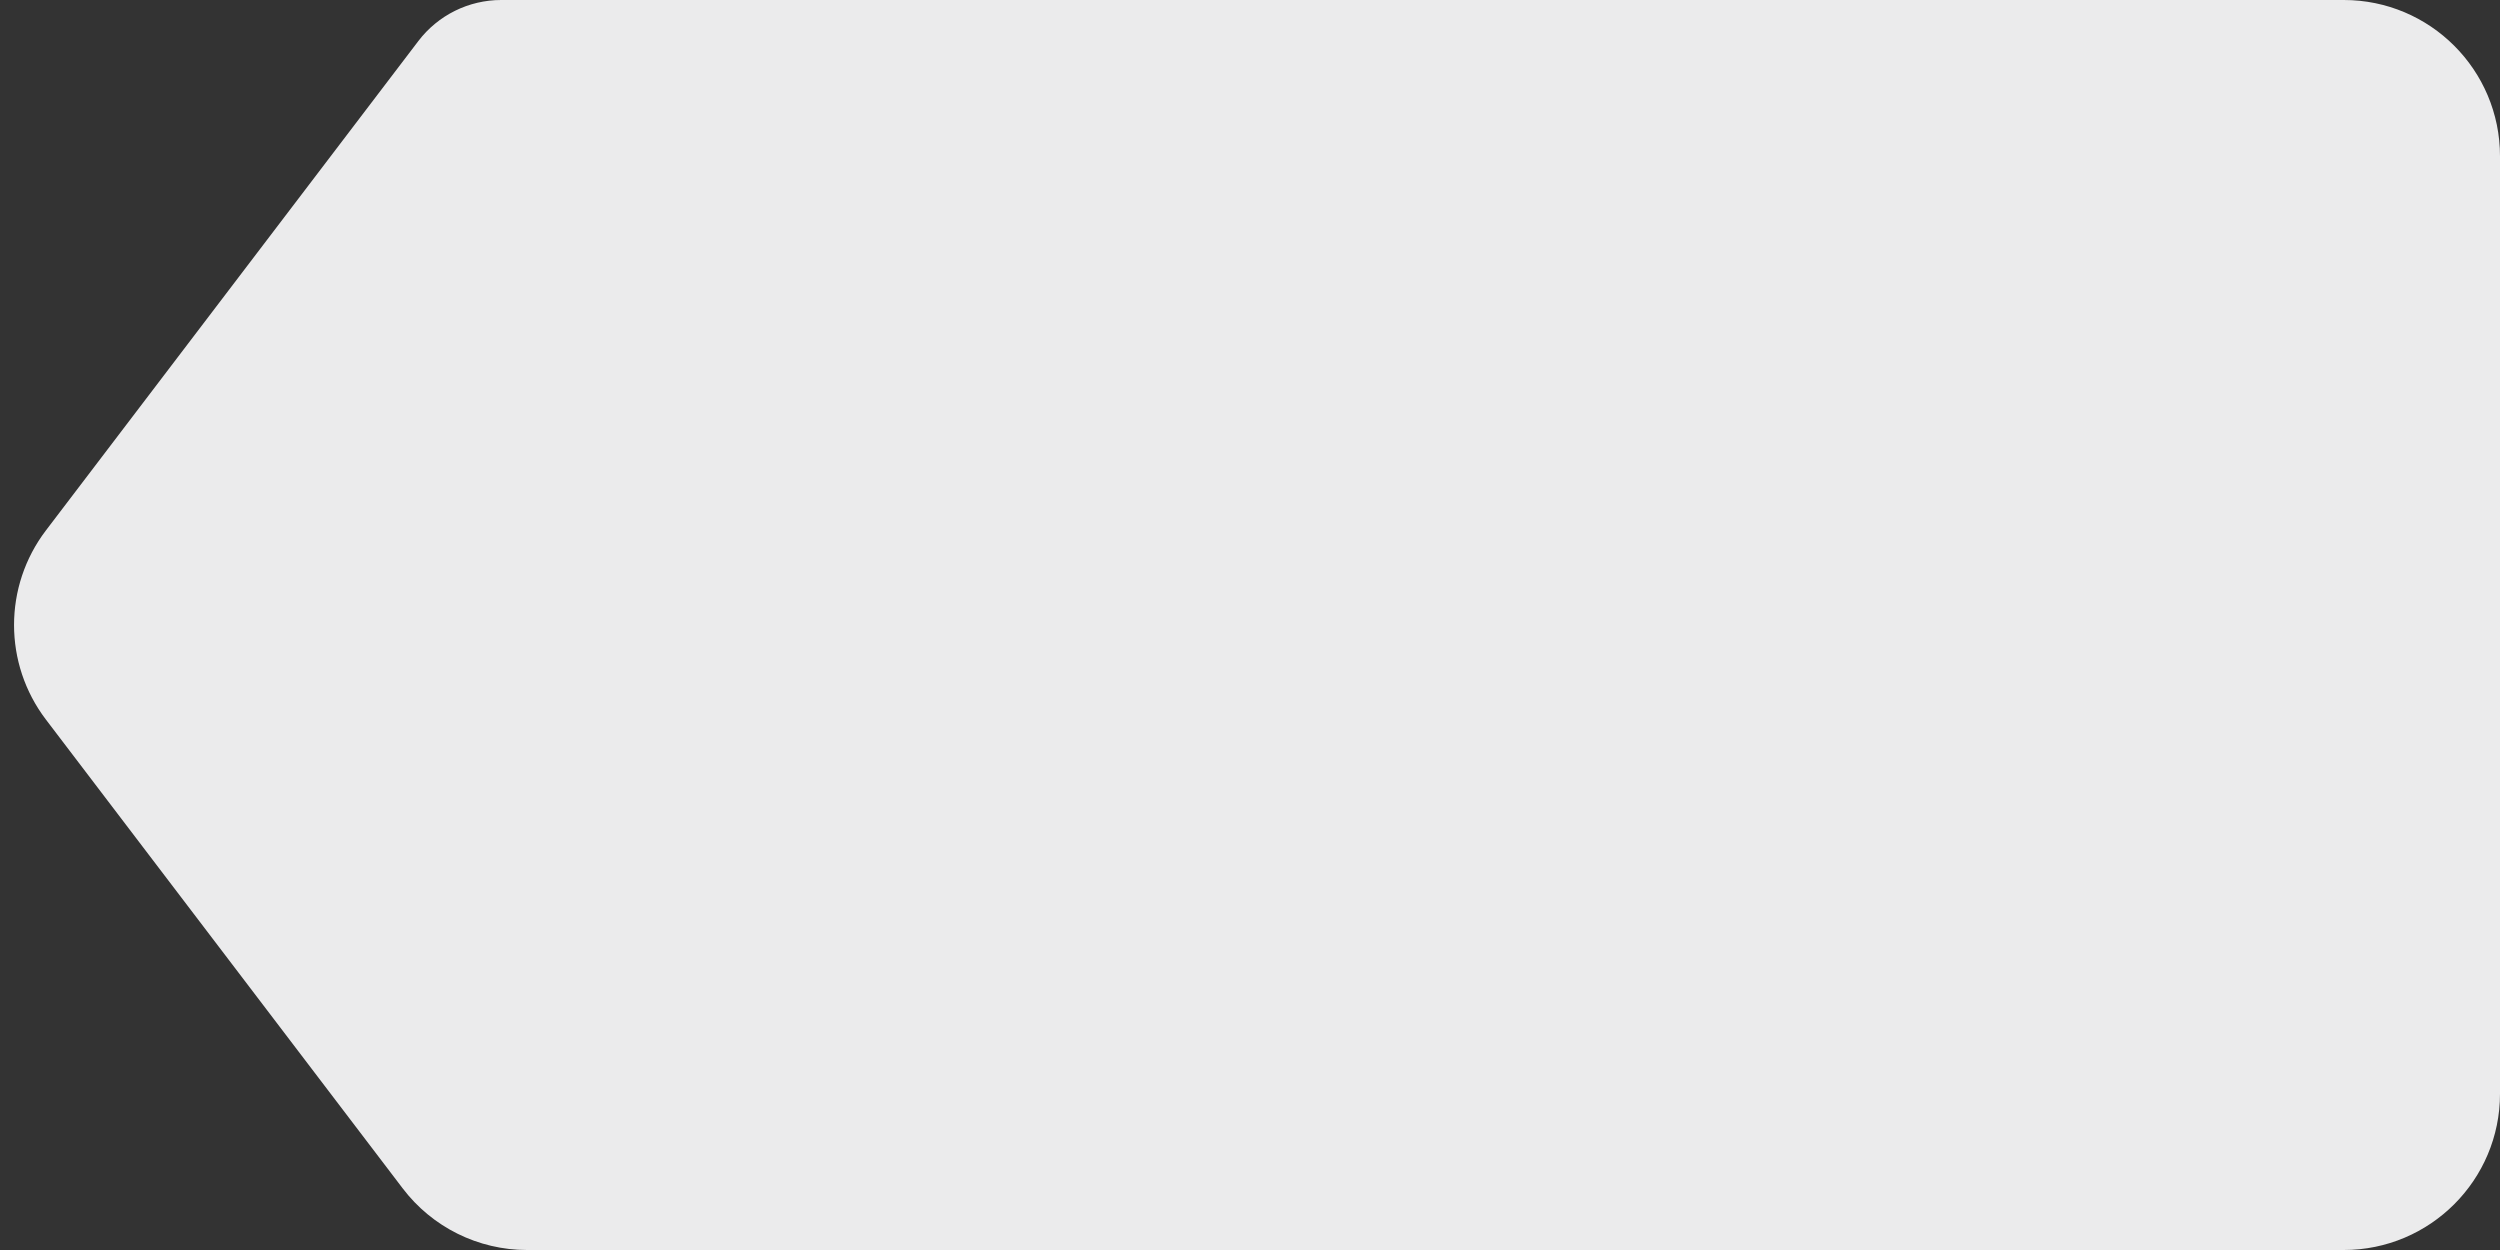 <svg width="96" height="48" viewBox="0 0 96 48" fill="none" xmlns="http://www.w3.org/2000/svg">
<rect x="0" y="0" width="96" height="48" fill="#333333" stroke="none"/>
<path d="M16.063 1.578C16.819 0.584 17.997 0 19.246 0H90C93.314 0 96 2.686 96 6V42C96 45.314 93.314 48 90 48H20.237C18.363 48 16.597 47.125 15.463 45.633L1.765 27.634C0.131 25.487 0.131 22.513 1.765 20.366L16.063 1.578Z" fill="#EBEBEC"/>
</svg>
